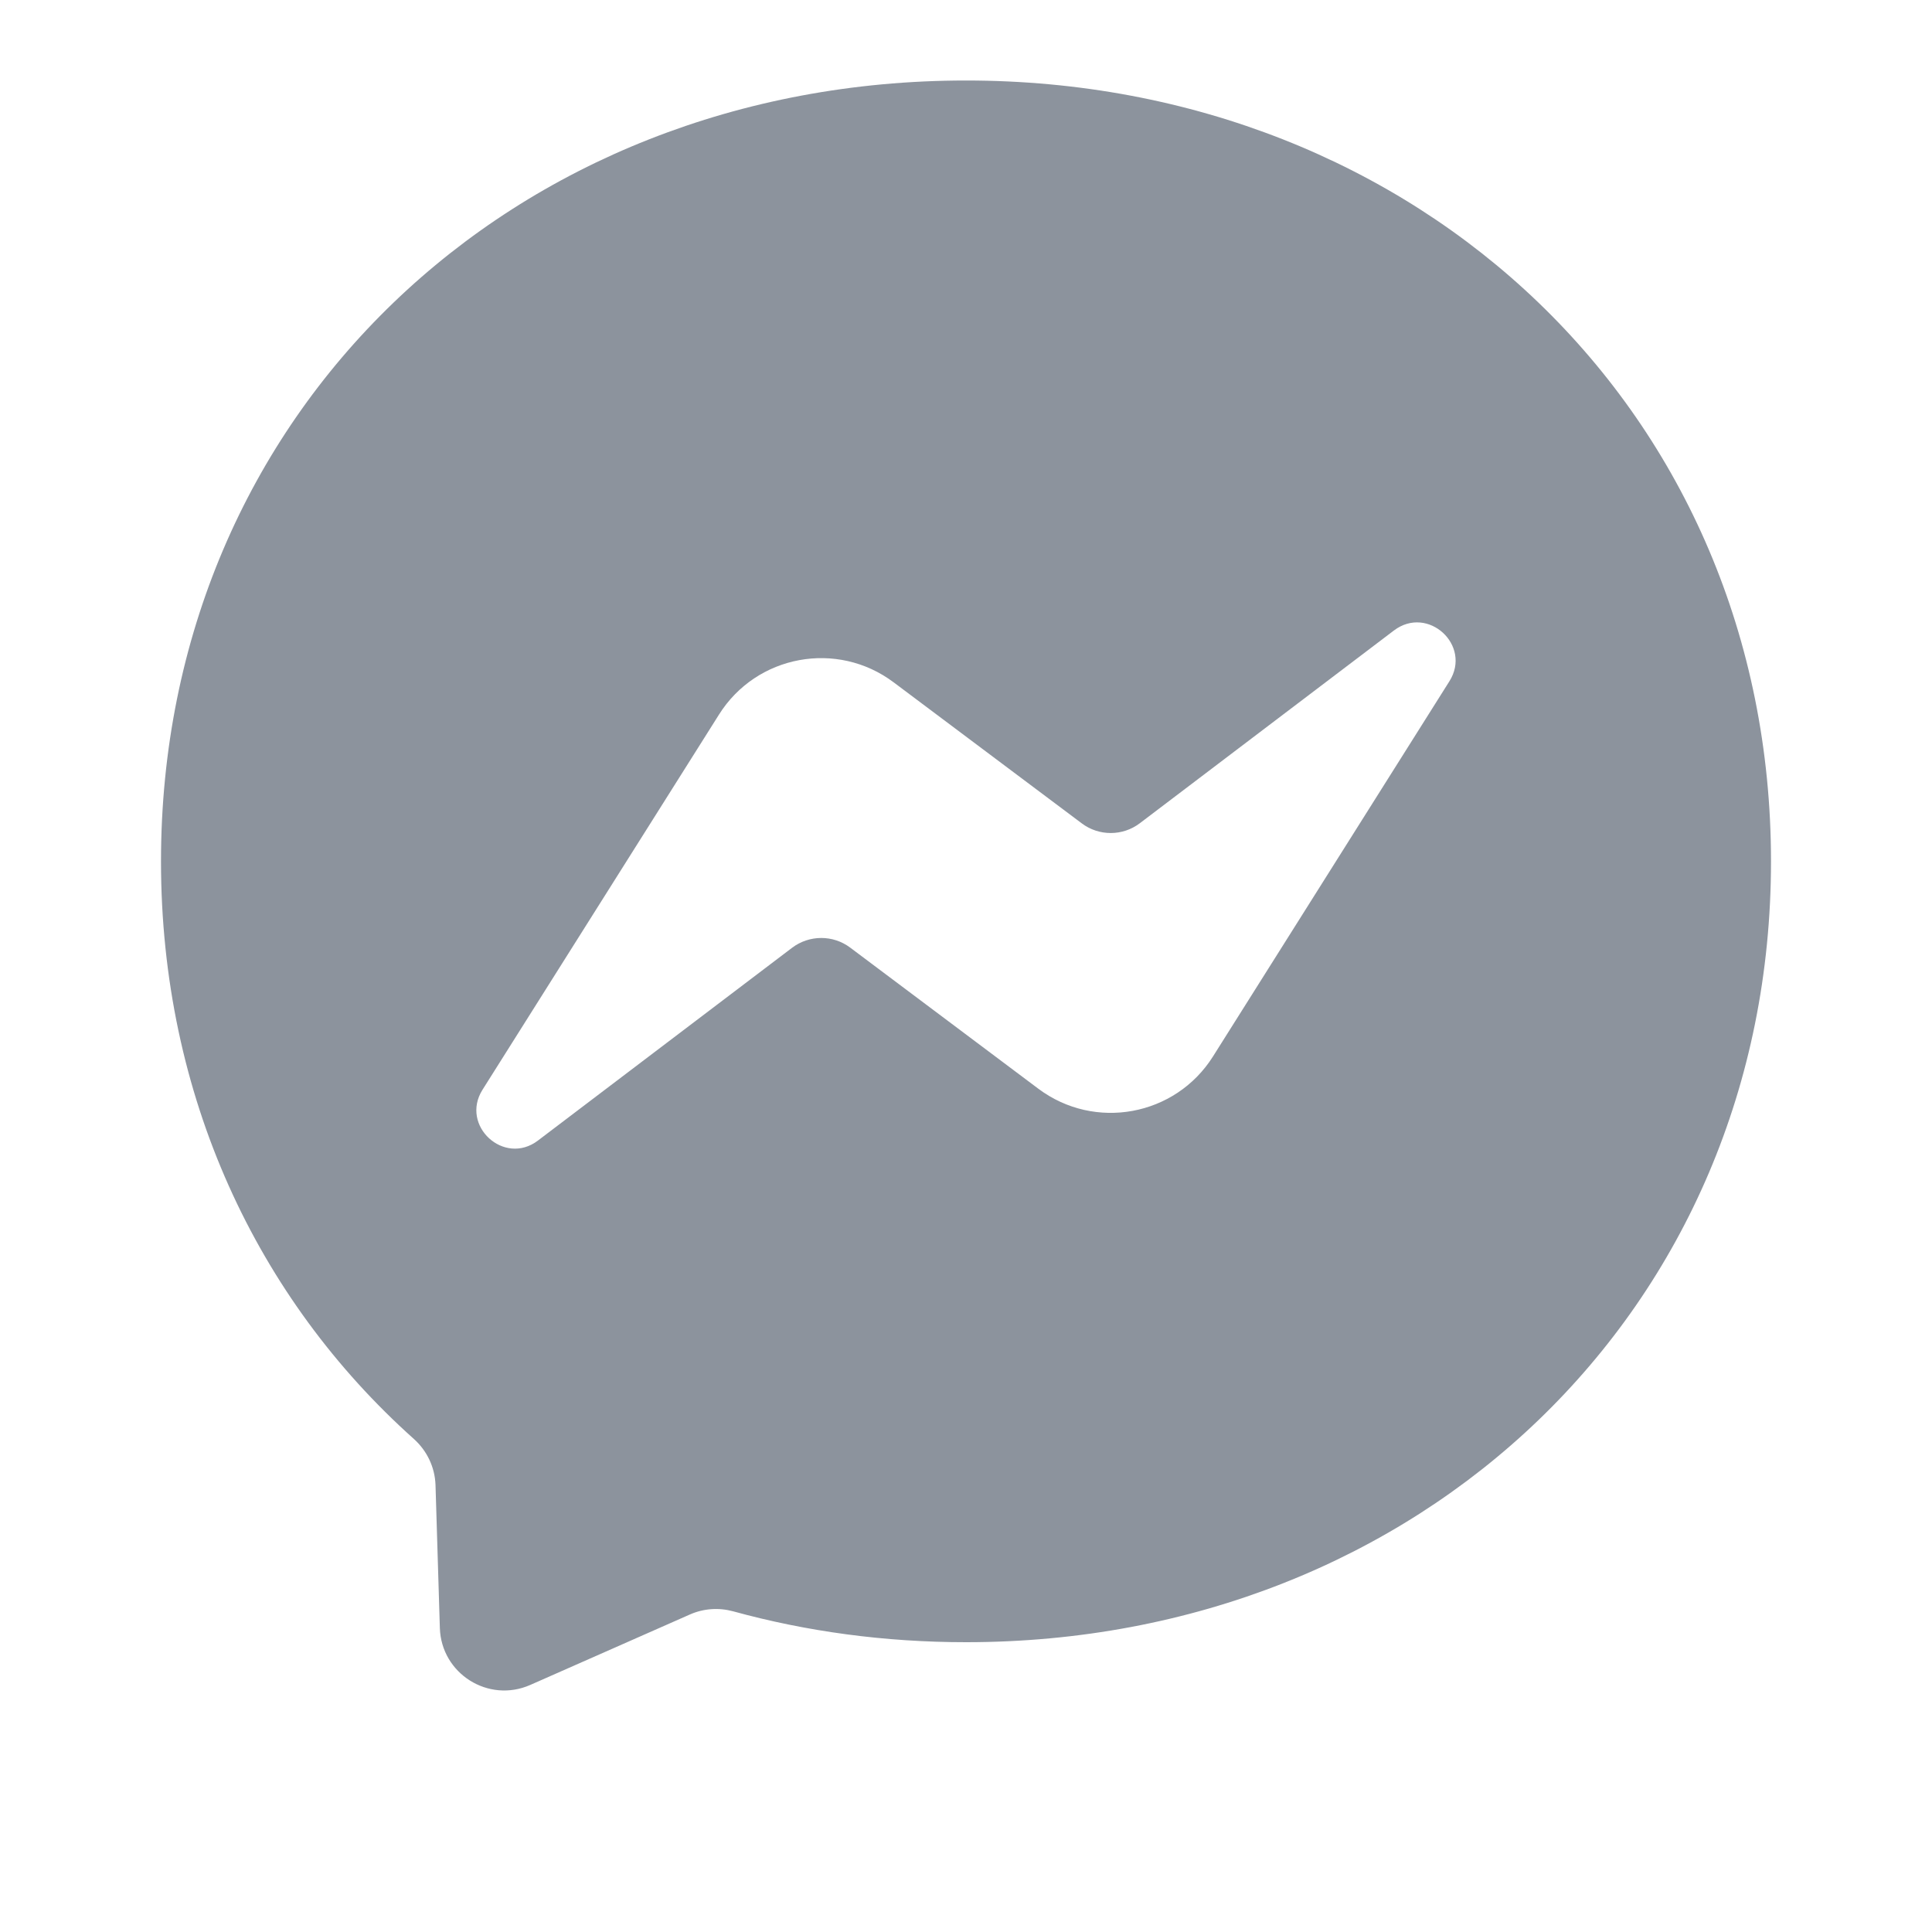 <svg width="24" height="24" viewBox="0 0 24 24" fill="none" xmlns="http://www.w3.org/2000/svg">
<path fill-rule="evenodd" clip-rule="evenodd" d="M12 1C6.367 1 2 5.127 2 10.7C2 13.615 3.195 16.135 5.141 17.875C5.304 18.021 5.402 18.226 5.41 18.445L5.464 20.224C5.482 20.791 6.067 21.16 6.587 20.931L8.572 20.055C8.74 19.981 8.928 19.968 9.106 20.016C10.018 20.267 10.988 20.4 12 20.4C17.633 20.4 22 16.273 22 10.7C22 5.127 17.633 1 12 1ZM18.005 8.463L15.068 13.124C14.6 13.866 13.599 14.05 12.898 13.524L10.562 11.772C10.348 11.611 10.053 11.612 9.839 11.774L6.683 14.168C6.263 14.488 5.713 13.984 5.994 13.537L8.932 8.876C9.399 8.134 10.4 7.95 11.101 8.476L13.438 10.228C13.652 10.389 13.947 10.388 14.16 10.226L17.316 7.832C17.738 7.513 18.287 8.016 18.005 8.463Z" fill="#8C939D"/>
</svg>
